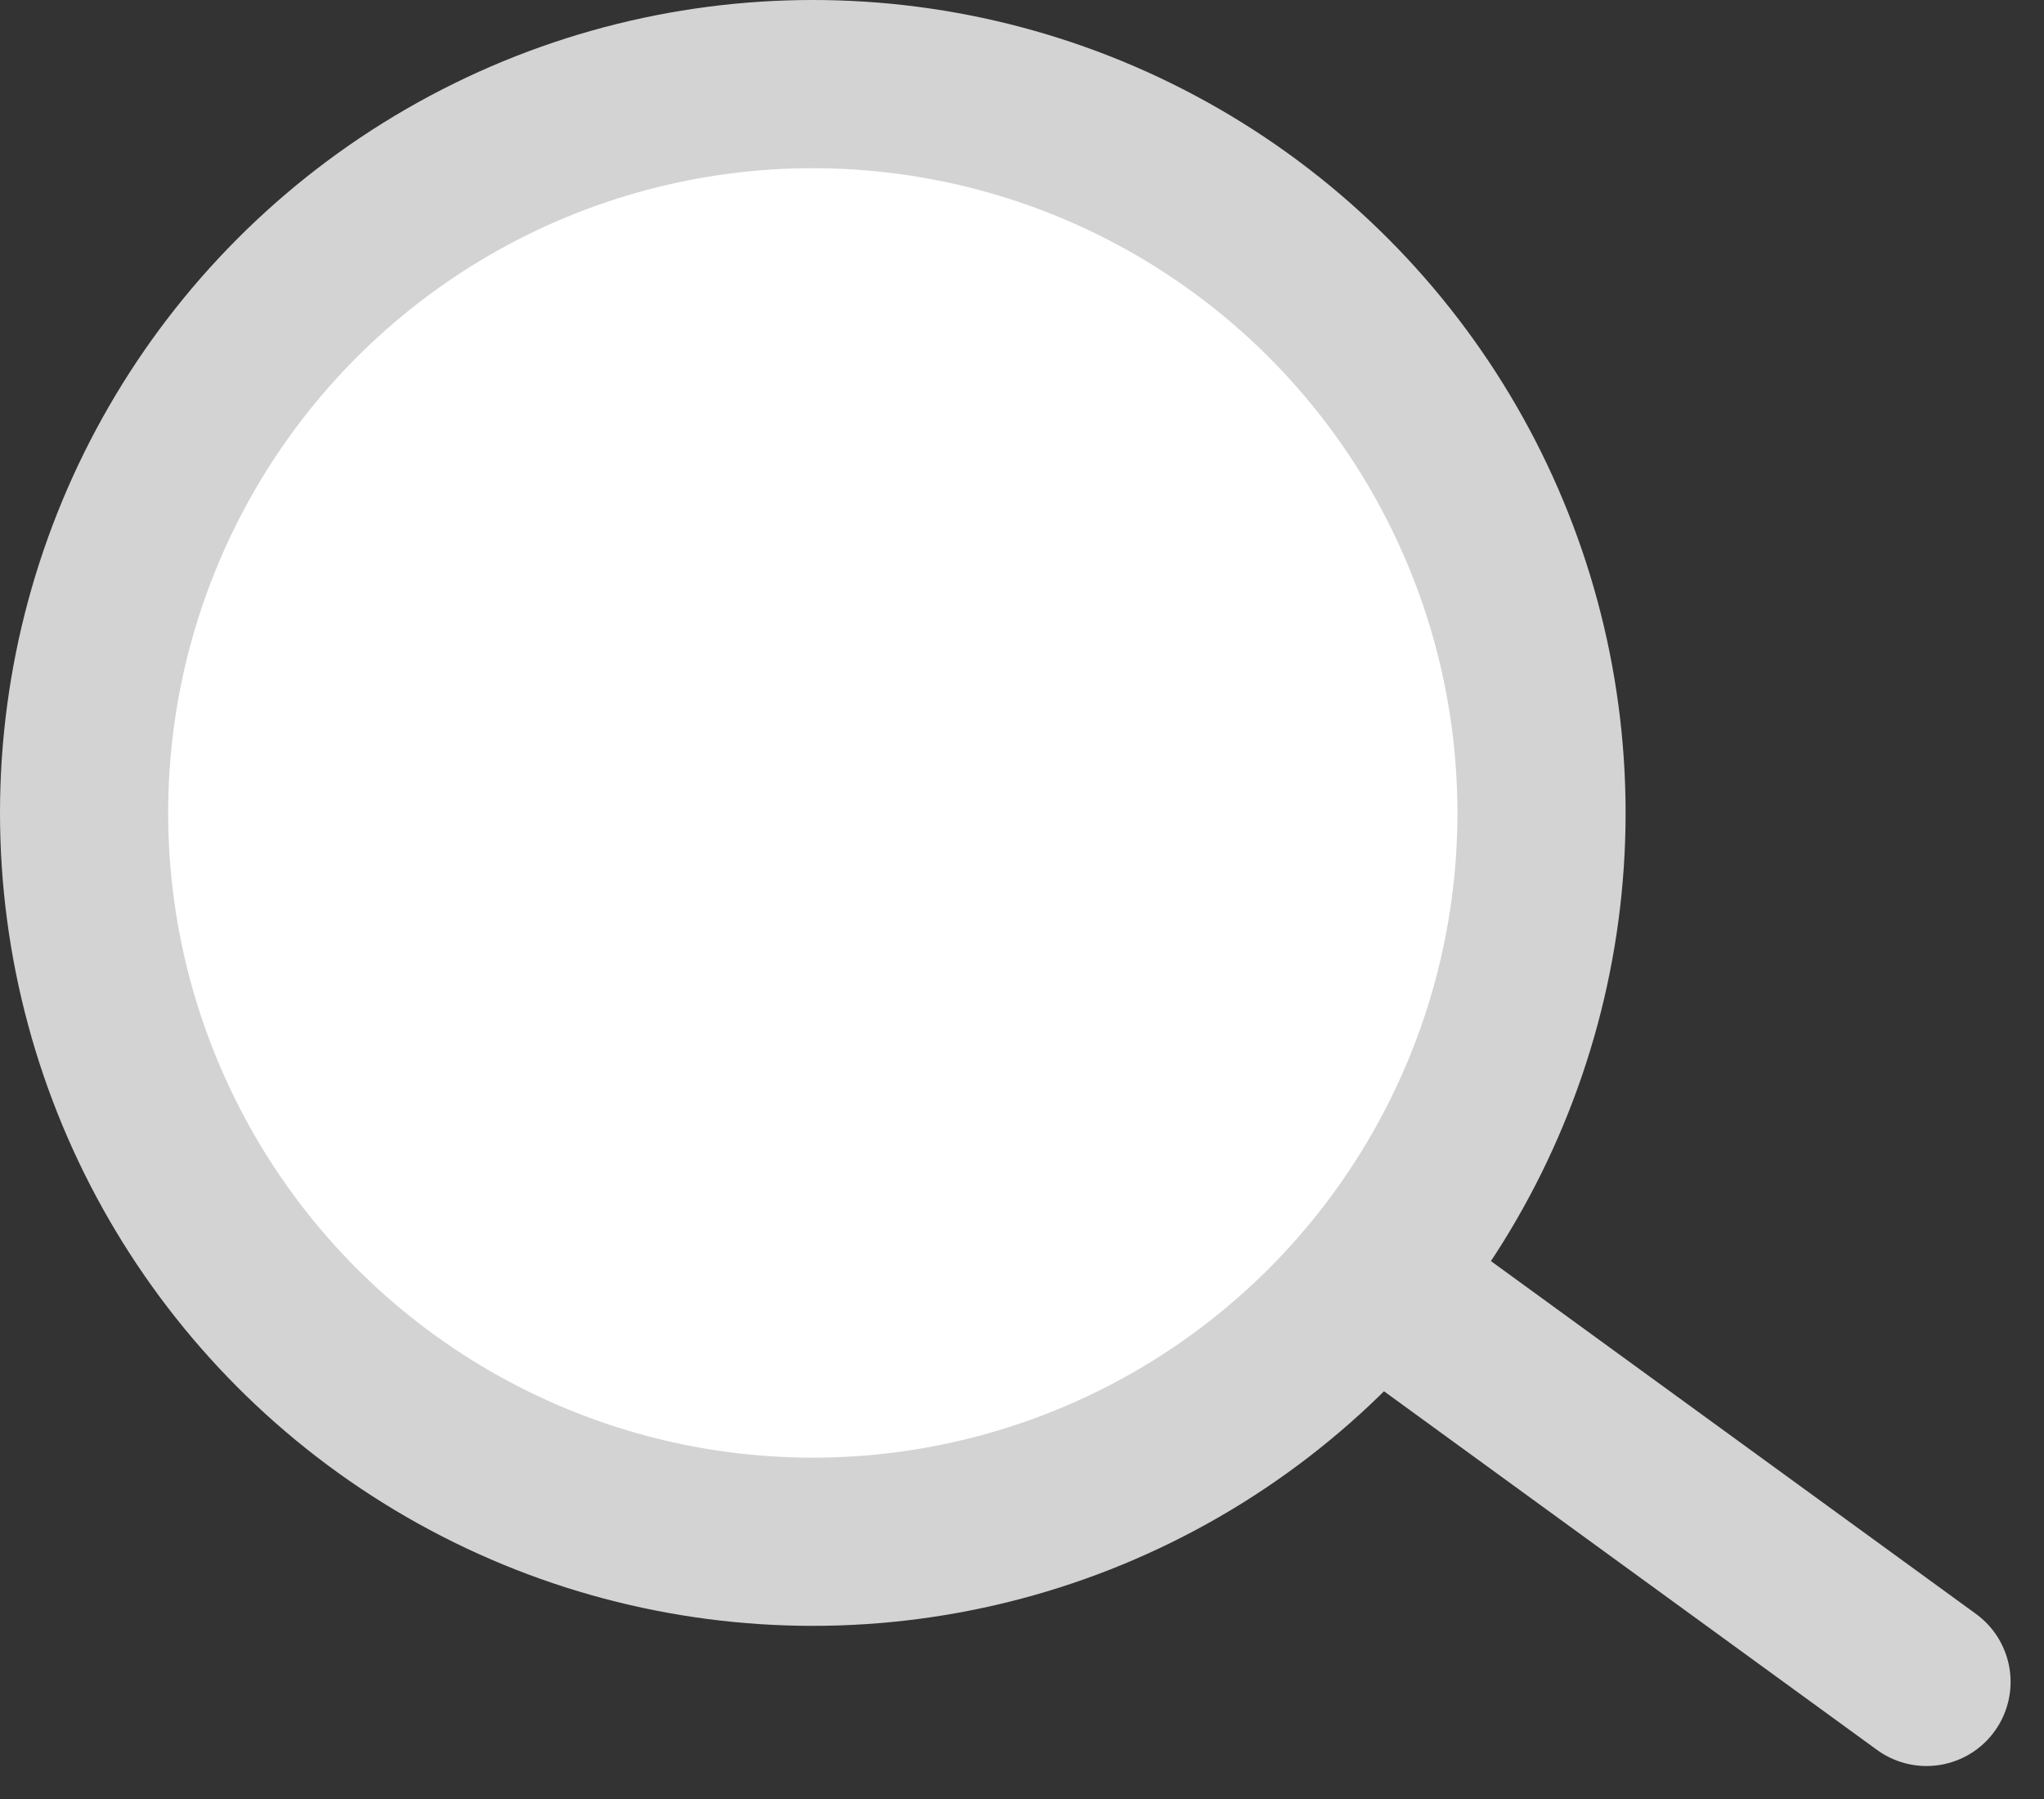 <svg xmlns="http://www.w3.org/2000/svg" width="36.464" height="32.095" viewBox="0 0 36.464 32.095">
  <rect x="0" y="0" width="36.464" height="32.095" fill="#333333" stroke="none"/>
  <g id="Group_174" data-name="Group 174" transform="translate(-96.5 -316.708)">
    <circle id="Ellipse_3" data-name="Ellipse 3" cx="13" cy="13" r="13" transform="translate(98 318.208)" fill="#fff" stroke="#d3d3d3" stroke-linecap="round" stroke-width="3"/>
    <line id="Line_13" data-name="Line 13" x2="9.153" y2="6.657" transform="translate(121.715 340.051)" fill="none" stroke="#d3d3d3" stroke-linecap="round" stroke-width="3"/>
  </g>
</svg>
